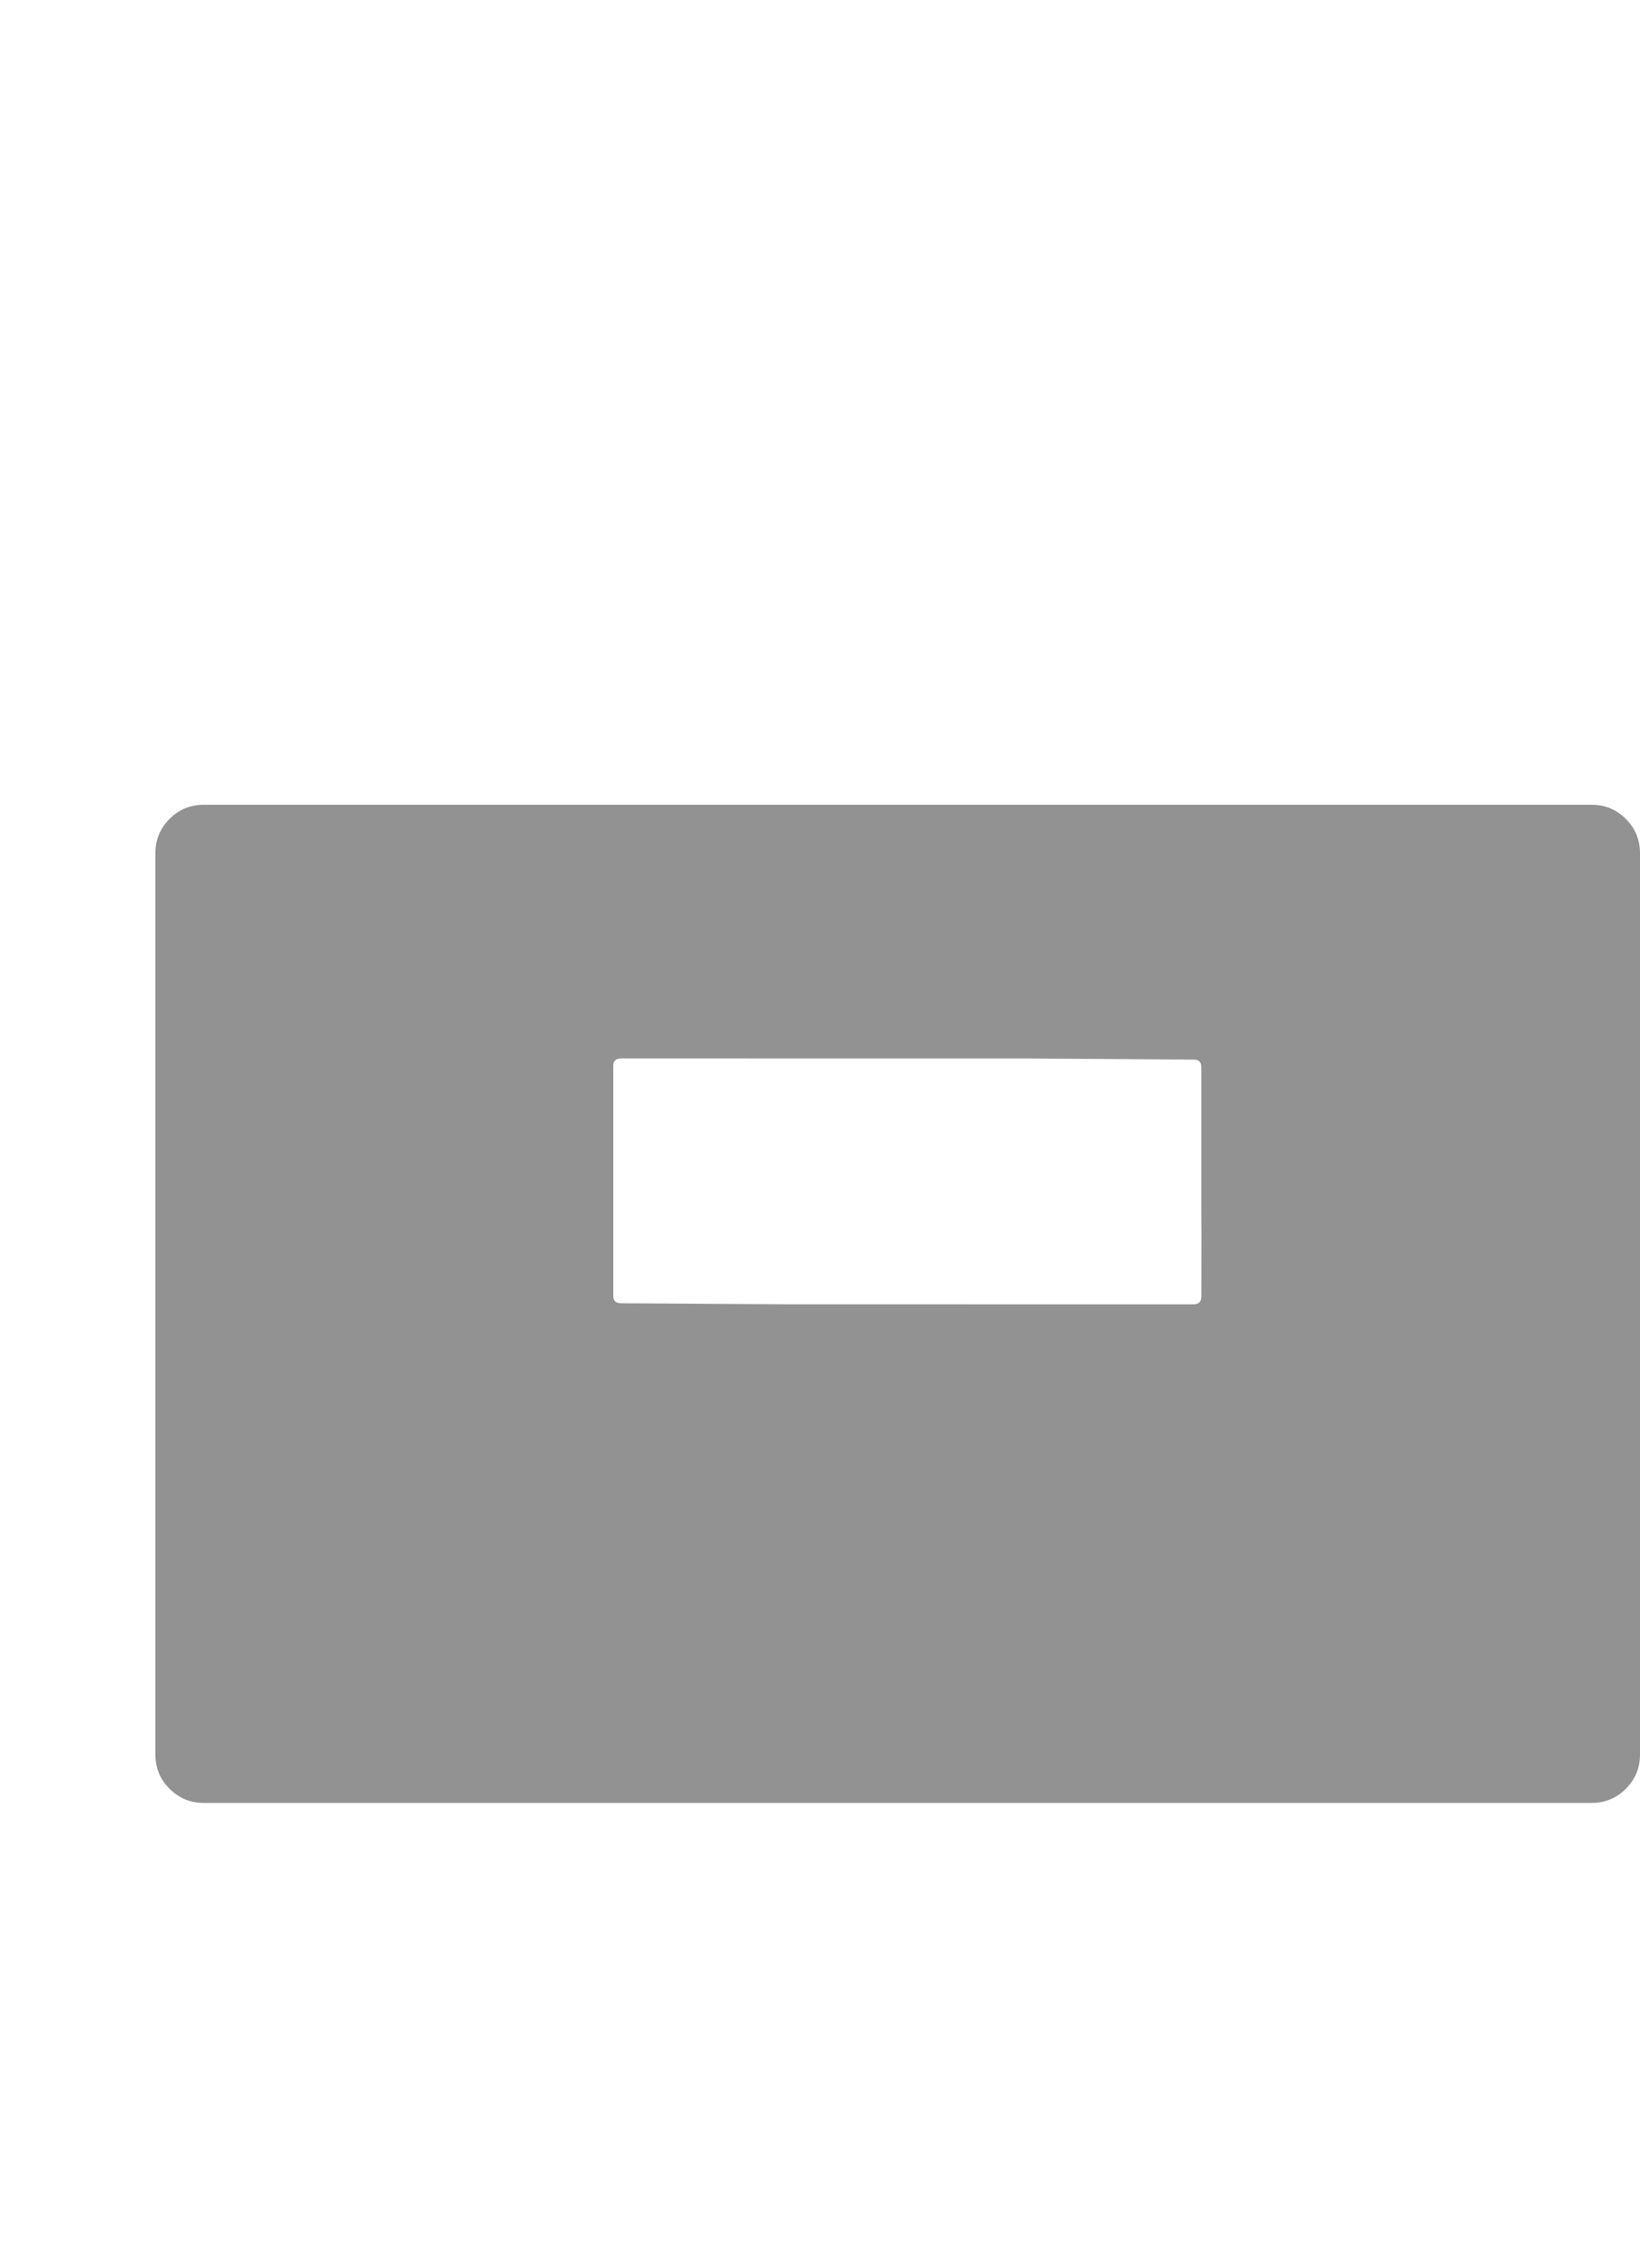 <?xml version="1.0" encoding="UTF-8" standalone="no"?>
<svg xmlns:ffdec="https://www.free-decompiler.com/flash" xmlns:xlink="http://www.w3.org/1999/xlink" ffdec:objectType="frame" height="2345.2px" width="1697.15px" xmlns="http://www.w3.org/2000/svg">
  <g transform="matrix(1.0, 0.0, 0.0, 1.0, 354.25, 976.75)">
    <use ffdec:characterId="369" height="1032.25" transform="matrix(1.0, 0.0, 0.0, 1.0, -193.45, -144.5)" width="1536.35" xlink:href="#morphshape0"/>
    <use ffdec:characterId="370" height="1032.25" transform="matrix(1.0, 0.0, 0.0, 1.0, -193.45, -144.5)" width="1536.35" xlink:href="#shape0"/>
  </g>
  <defs>
    <g id="morphshape0" transform="matrix(1.0, 0.0, 0.0, 1.0, 193.45, 144.5)">
      <path d="M280.4 125.4 L280.4 126.8 280.4 363.3 Q280.4 370.95 288.35 371.0 L460.1 372.1 881.0 372.15 Q888.95 372.15 889.0 363.75 L889.05 303.05 889.05 293.0 889.0 290.5 888.95 133.2 888.95 126.55 Q888.85 119.05 881.05 119.0 L709.3 117.9 288.4 117.85 Q280.45 117.85 280.4 125.45 M-193.45 -94.5 L-193.45 837.75 Q-193.45 858.45 -178.8 873.1 -164.15 887.75 -143.45 887.75 L1292.9 887.75 Q1313.6 887.75 1328.25 873.1 1342.9 858.45 1342.9 837.75 L1342.9 -94.5 Q1342.9 -115.2 1328.25 -129.85 1313.6 -144.5 1292.9 -144.5 L-143.45 -144.5 Q-164.15 -144.5 -178.8 -129.85 -193.45 -115.2 -193.45 -94.5" fill="#252525" fill-opacity="0.498" fill-rule="evenodd" stroke="none"/>
      <path d="M-193.45 -94.5 Q-193.45 -115.2 -178.8 -129.85 -164.15 -144.5 -143.45 -144.5 L1292.9 -144.5 Q1313.6 -144.5 1328.25 -129.85 1342.9 -115.2 1342.9 -94.5 L1342.9 837.75 Q1342.9 858.45 1328.25 873.1 1313.6 887.75 1292.9 887.75 L-143.45 887.75 Q-164.15 887.75 -178.8 873.1 -193.45 858.45 -193.45 837.75 L-193.45 -94.5 M280.4 125.45 Q280.45 117.85 288.4 117.85 L709.3 117.9 881.05 119.0 Q888.85 119.05 888.95 126.55 L888.95 133.2 889.0 290.5 889.05 293.0 889.05 303.05 889.0 363.75 Q888.95 372.15 881.0 372.15 L460.1 372.1 288.35 371.0 Q280.4 370.95 280.4 363.3 L280.4 126.8 280.4 125.4" fill="none" stroke="#000000" stroke-linecap="round" stroke-linejoin="round" stroke-opacity="0.0" stroke-width="0.0"/>
    </g>
    <g id="shape0" transform="matrix(1.0, 0.0, 0.0, 1.0, 193.45, 144.5)">
      <path d="M179.8 73.25 Q168.9 73.25 168.9 83.7 L168.9 408.75 Q168.9 419.2 179.8 419.2 L991.05 419.2 Q1001.9 419.2 1001.9 408.75 L1002.0 324.65 1002.0 310.95 1001.95 307.55 1001.95 305.9 1002.0 93.45 1001.9 92.6 1001.9 83.7 1001.9 83.5 Q1001.75 73.25 991.05 73.25 L179.8 73.25 M1328.25 -129.85 Q1342.9 -115.2 1342.9 -94.5 L1342.9 837.75 Q1342.9 858.45 1328.25 873.1 1313.6 887.75 1292.9 887.75 L-143.45 887.75 Q-164.15 887.75 -178.8 873.1 -193.45 858.45 -193.45 837.75 L-193.45 -94.5 Q-193.45 -115.2 -178.8 -129.85 -164.15 -144.5 -143.45 -144.5 L1292.9 -144.5 Q1313.6 -144.5 1328.25 -129.85" fill="#ff0000" fill-opacity="0.0" fill-rule="evenodd" stroke="none"/>
    </g>
  </defs>
</svg>
